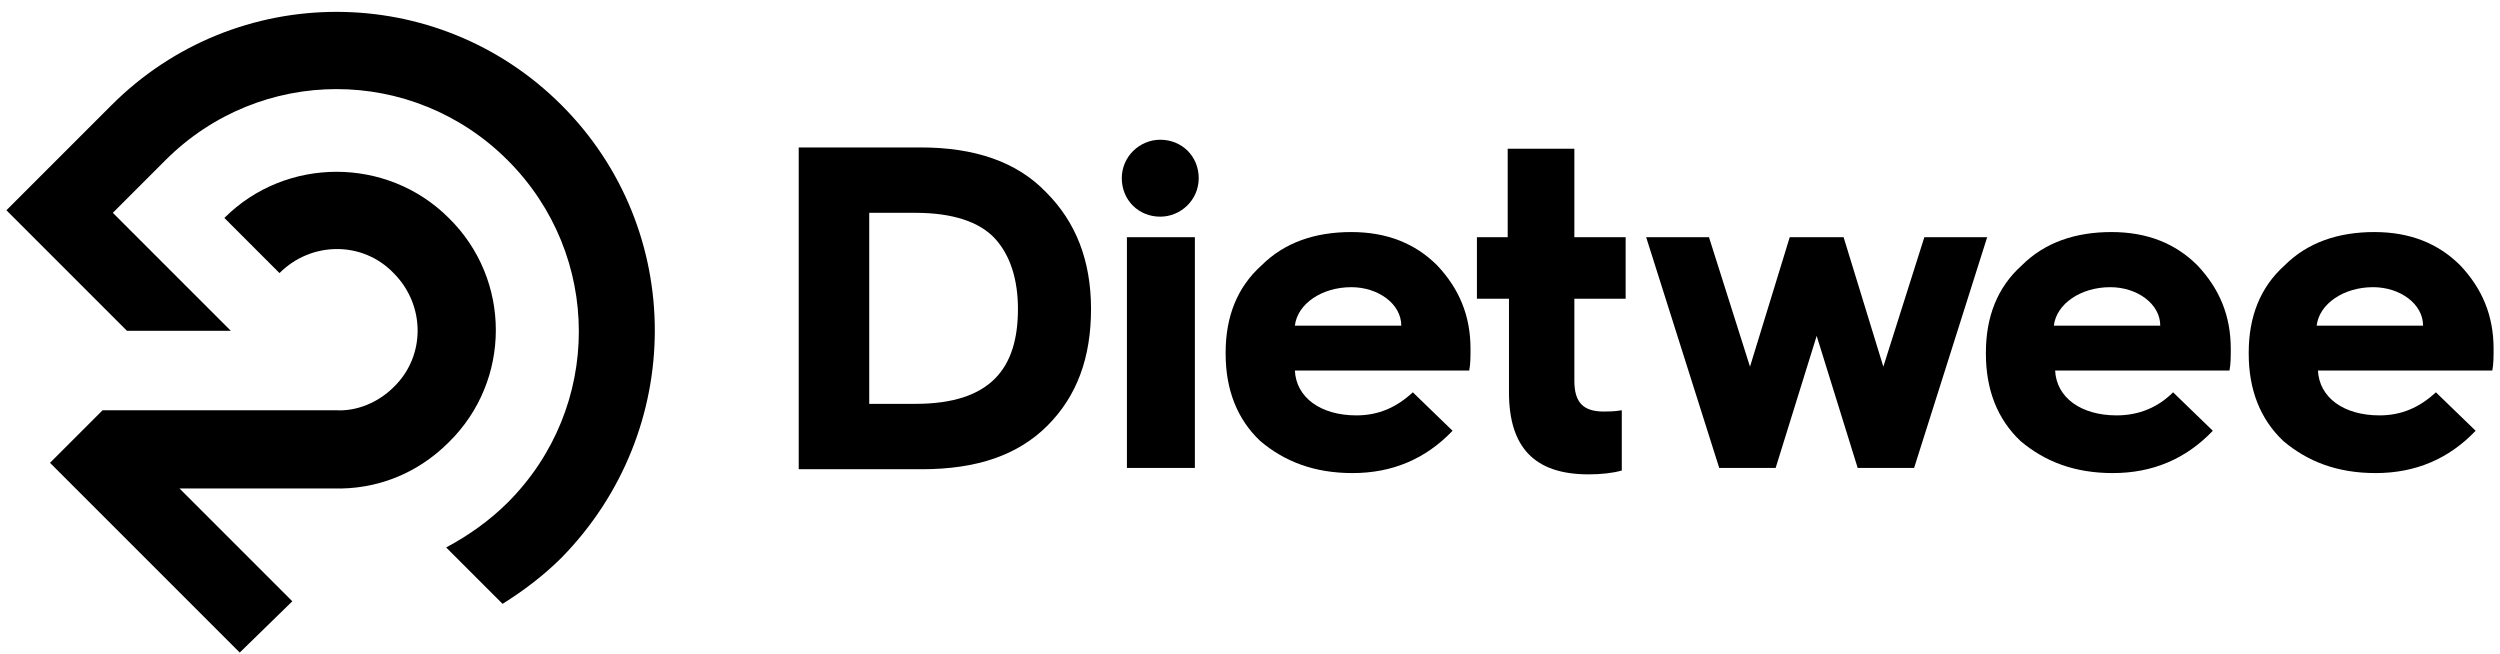 <?xml version="1.0" encoding="UTF-8"?>
<svg width="195px" height="51px" viewBox="0 0 195 51" version="1.1" xmlns="http://www.w3.org/2000/svg" xmlns:xlink="http://www.w3.org/1999/xlink">
    <!-- Generator: Sketch 50.2 (55047) - http://www.bohemiancoding.com/sketch -->
    <title>logo</title>
    <desc>Created with Sketch.</desc>
    <defs></defs>
    <g id="Page-1" stroke="none" stroke-width="1" fill-rule="evenodd">
        <g class="header__logo-graphic"  transform="translate(0, 0)">
            <path d="M35,17 C30.2,12.2 22.3,12.2 17.5,17 C17.5,17 17.5,17 17.5,17 L21.8,21.3 C21.8,21.3 21.8,21.3 21.8,21.3 C24.3,18.8 28.3,18.8 30.7,21.3 C33.2,23.8 33.2,27.8 30.7,30.2 C29.5,31.4 27.8,32.1 26.2,32 L8,32 L3.9,36.1 L18.7,50.9 L22.8,46.9 L14,38.1 L26,38.1 C29.3,38.2 32.5,37 35,34.5 C39.9,29.7 39.9,21.8 35,17 Z" id="Shape"></path>
            <path d="M43.8,8.2 C34.1,-1.5 18.4,-1.5 8.7,8.2 C8.7,8.2 3.5,13.4 1.6,15.3 L0.5,16.4 L9.9,25.8 L18,25.8 L8.8,16.6 C10.8,14.6 12.9,12.5 12.9,12.5 C20.3,5.1 32.2,5.1 39.6,12.5 C47,19.9 47,31.8 39.6,39.2 C38.2,40.6 36.5,41.8 34.8,42.7 L39.2,47.1 C40.8,46.1 42.4,44.9 43.8,43.5 C53.5,33.6 53.5,17.9 43.8,8.2 Z" id="Shape"></path>
        </g>
        <g class="header__logo-text" transform="translate(62, 10)">
            <path d="M0.3,26.5 L0.3,1.5 L9.8,1.5 C14,1.5 17.3,2.6 19.6,5 C21.9,7.3 23.1,10.3 23.1,14.1 C23.1,17.9 22,20.9 19.7,23.2 C17.4,25.5 14.2,26.6 9.9,26.6 L0.3,26.6 L0.3,26.5 Z M5.8,21.5 L9.4,21.5 C15.3,21.5 17.4,18.7 17.4,14.1 C17.4,11.8 16.8,9.9 15.6,8.6 C14.4,7.3 12.3,6.6 9.4,6.6 L5.8,6.6 L5.8,21.5 Z" id="Shape"></path>
            <path d="M28.5,0.9 C30.2,0.9 31.5,2.2 31.5,3.9 C31.5,5.6 30.1,6.9 28.5,6.9 C26.8,6.9 25.5,5.6 25.5,3.9 C25.5,2.2 26.9,0.9 28.5,0.9 Z M25.9,26.5 L25.9,8.5 L31.2,8.5 L31.2,26.5 L25.9,26.5 Z" id="Shape"></path>
            <path d="M33.6,17.5 C33.6,14.7 34.5,12.4 36.4,10.7 C38.2,8.9 40.6,8.1 43.4,8.1 C46.2,8.1 48.4,9 50.1,10.7 C51.8,12.5 52.7,14.6 52.7,17.2 C52.7,17.8 52.7,18.4 52.6,18.9 L39,18.9 C39.1,21 41,22.4 43.8,22.4 C45.5,22.4 46.9,21.8 48.2,20.6 L51.3,23.6 C49.2,25.8 46.6,26.9 43.5,26.9 C40.5,26.9 38.2,26 36.3,24.4 C34.5,22.7 33.6,20.4 33.6,17.6 L33.6,17.5 Z M47.3,15.4 C47.3,13.7 45.5,12.4 43.4,12.4 C41.1,12.4 39.2,13.7 39,15.4 L47.3,15.4 Z" id="Shape"></path>
            <path d="M55.6,13.3 L53.2,13.3 L53.2,8.5 L55.6,8.5 L55.6,1.6 L60.8,1.6 L60.8,8.5 L64.8,8.5 L64.8,13.3 L60.8,13.3 L60.8,19.7 C60.8,21.4 61.5,22.1 63.1,22.1 C63.4,22.1 63.9,22.1 64.5,22 L64.5,26.7 C63.8,26.9 62.9,27 61.9,27 C57.7,27 55.7,24.9 55.7,20.6 L55.7,13.3 L55.6,13.3 Z" id="Shape"></path>
            <polygon id="Shape" points="72.1 26.5 66.4 8.5 71.3 8.5 74.5 18.6 77.6 8.5 81.8 8.5 84.9 18.6 88.1 8.5 93 8.5 87.3 26.5 82.9 26.5 79.7 16.2 76.5 26.5"></polygon>
            <path d="M92.9,17.5 C92.9,14.7 93.8,12.4 95.7,10.7 C97.5,8.9 99.9,8.1 102.7,8.1 C105.5,8.1 107.7,9 109.4,10.7 C111.1,12.5 112,14.6 112,17.2 C112,17.8 112,18.4 111.9,18.9 L98.3,18.9 C98.4,21 100.3,22.4 103.1,22.4 C104.8,22.4 106.3,21.8 107.5,20.6 L110.6,23.6 C108.5,25.8 105.9,26.9 102.8,26.9 C99.8,26.9 97.5,26 95.6,24.4 C93.8,22.7 92.9,20.4 92.9,17.6 L92.9,17.5 Z M106.5,15.4 C106.5,13.7 104.7,12.4 102.6,12.4 C100.3,12.4 98.4,13.7 98.2,15.4 L106.5,15.4 Z" id="Shape"></path>
            <path d="M113.4,17.5 C113.4,14.7 114.3,12.4 116.2,10.7 C118,8.9 120.4,8.1 123.2,8.1 C126,8.1 128.2,9 129.9,10.7 C131.6,12.5 132.5,14.6 132.5,17.2 C132.5,17.8 132.5,18.4 132.4,18.9 L118.8,18.9 C118.9,21 120.8,22.4 123.6,22.4 C125.3,22.4 126.7,21.8 128,20.6 L131.1,23.6 C129,25.8 126.4,26.9 123.3,26.9 C120.3,26.9 118,26 116.1,24.4 C114.3,22.7 113.4,20.4 113.4,17.6 L113.4,17.5 Z M127,15.4 C127,13.7 125.2,12.4 123.1,12.4 C120.8,12.4 118.9,13.7 118.7,15.4 L127,15.4 Z" id="Shape"></path>
        </g>
    </g>
</svg>